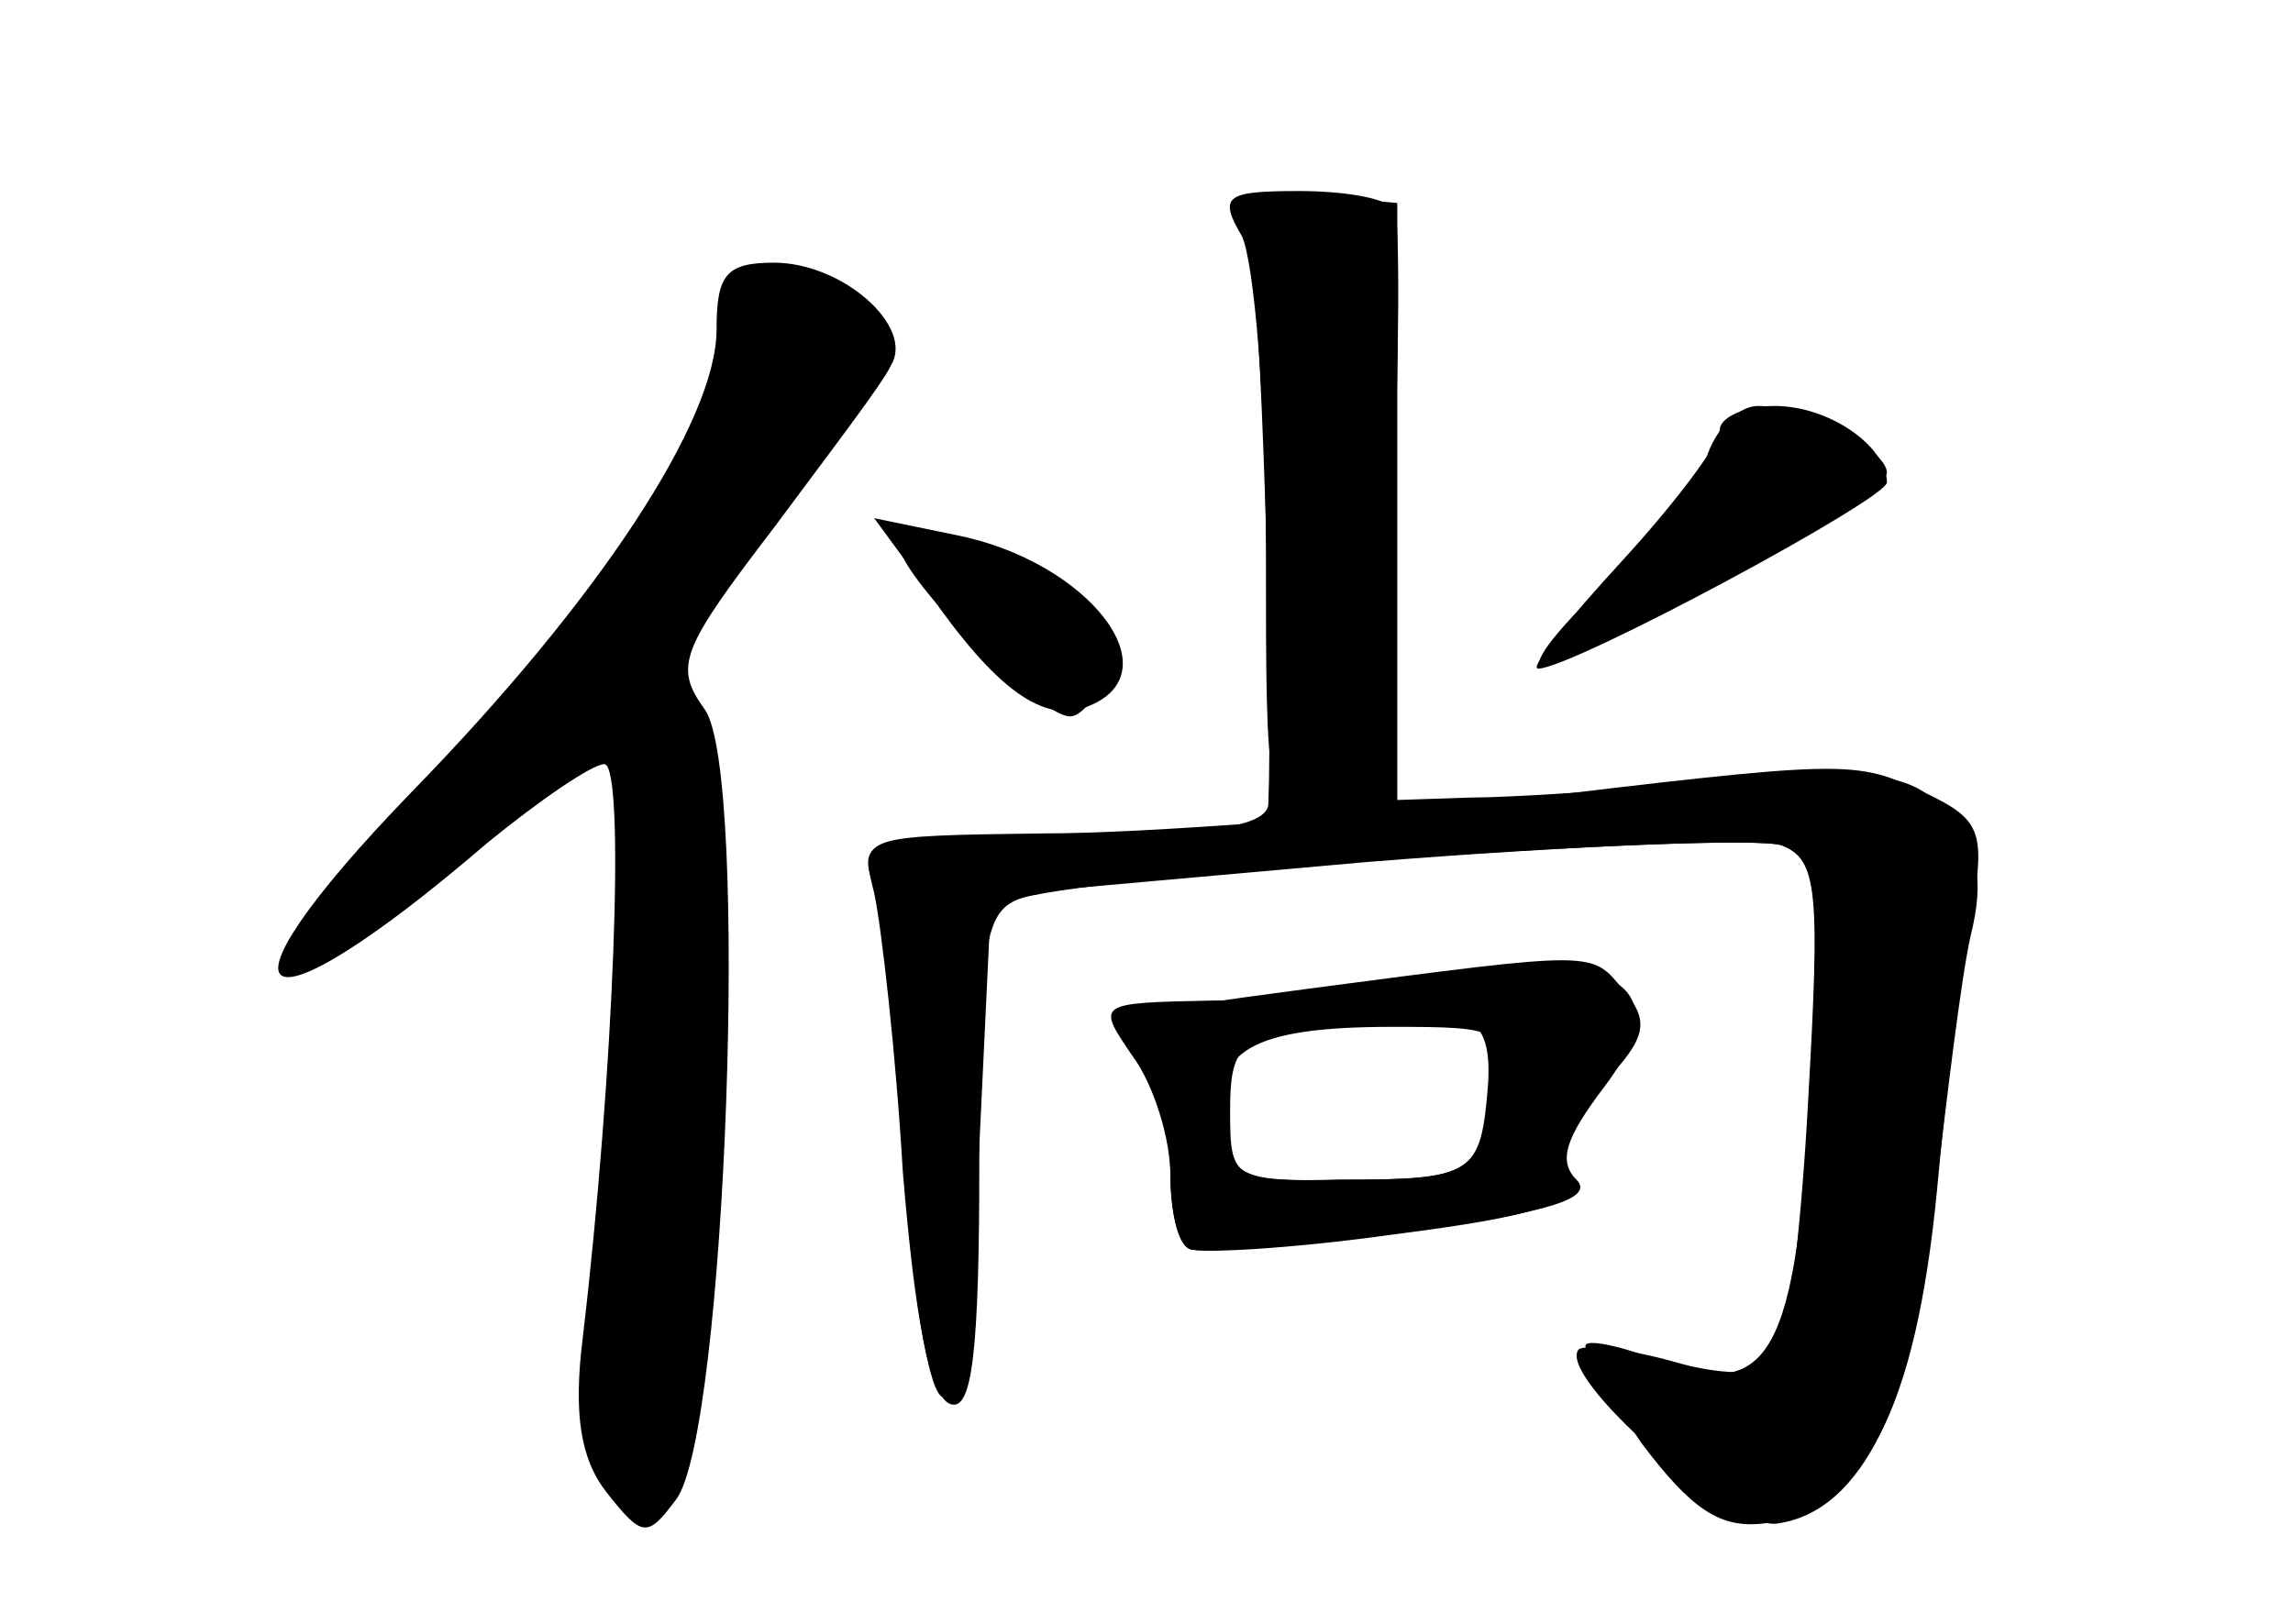 <?xml version="1.0" standalone="no"?>
<!DOCTYPE svg PUBLIC "-//W3C//DTD SVG 20010904//EN"
 "http://www.w3.org/TR/2001/REC-SVG-20010904/DTD/svg10.dtd">
<svg version="1.0" xmlns="http://www.w3.org/2000/svg"
 width="96pt" height="68pt" viewBox="0 0 96 68"
 preserveAspectRatio="xMidYMid meet">
<g transform="translate(0,68) scale(0.1,-0.1)" fill="#000000" stroke="none">
<g id="part-0" class="char-part">
  <path d="M523 578 c5 -19 10 -185 8 -235 -1 -9 -25 -13 -87 -13 -83 0 -85 -1
-78 -22 3 -12 9 -65 13 -117 3 -53 10 -96 16 -96 6 0 12 45 15 105 l5 105 157
14 c87 7 165 10 174 7 15 -6 16 -19 11 -107 -3 -56 -9 -105 -14 -110 -5 -5
-23 -5 -43 1 -18 5 -36 7 -39 5 -10 -11 64 -76 83 -73 36 5 58 52 66 135 5 43
11 93 15 111 6 24 3 37 -10 52 -15 16 -26 18 -93 13 -43 -4 -90 -7 -107 -7
l-30 -1 0 125 0 125 -34 3 c-31 3 -33 1 -28 -20z"/>
  <path d="M300 542 c0 -38 -49 -113 -128 -194 -88 -91 -67 -106 32 -21 22 18
44 33 49 33 9 0 4 -130 -9 -240 -4 -32 -1 -51 10 -65 15 -19 17 -19 29 -3 21
27 31 305 12 331 -13 18 -10 25 29 76 23 31 46 61 49 68 10 16 -20 43 -49 43
-20 0 -24 -5 -24 -28z"/>
  <path d="M715 490 c-3 -11 -22 -34 -40 -52 -19 -17 -33 -34 -30 -36 6 -6 145
71 145 80 0 10 -35 28 -54 28 -8 0 -17 -9 -21 -20z"/>
  <path d="M377 454 c-8 -8 57 -74 71 -74 5 0 12 9 15 20 4 14 -2 25 -16 34 -30
19 -62 28 -70 20z"/>
  <path d="M548 266 c-83 -11 -86 -12 -72 -30 8 -11 14 -32 14 -47 0 -15 3 -30
8 -32 4 -2 42 0 85 6 62 8 77 13 72 25 -3 8 4 26 16 38 18 19 20 26 9 39 -14
17 -10 17 -132 1z m78 -42 c-7 -36 -10 -38 -64 -38 -42 -1 -47 1 -50 23 -5 31
12 41 71 41 46 0 47 -1 43 -26z"/>
</g>
<g id="part-1" class="char-part">
  <path d="M306 538 c-8 -43 -60 -119 -131 -196 -31 -34 -53 -62 -47 -62 11 0
55 32 100 74 l32 30 0 -98 c0 -53 -5 -117 -11 -142 -13 -50 -1 -94 25 -94 15
0 24 63 28 221 2 70 -1 100 -11 112 -12 15 -8 24 25 72 63 90 61 85 40 101
-30 22 -43 17 -50 -18z"/>
</g>
<g id="part-2" class="char-part">
  <path d="M520 581 c5 -11 10 -69 10 -130 0 -110 0 -111 24 -111 23 0 23 2 29
122 3 68 3 126 1 130 -3 5 -21 8 -40 8 -31 0 -34 -2 -24 -19z"/>
  <path d="M720 500 c0 -6 -19 -31 -41 -55 -23 -25 -39 -45 -35 -45 14 0 146 71
146 78 0 15 -24 32 -47 32 -13 0 -23 -5 -23 -10z"/>
  <path d="M388 433 c29 -42 49 -56 67 -49 37 14 1 61 -55 72 l-34 7 22 -30z"/>
</g>
<g id="part-3" class="char-part">
  <path d="M625 344 c-60 -6 -145 -13 -188 -13 -77 -1 -77 -1 -71 -25 3 -14 9
-66 12 -117 5 -60 11 -94 20 -97 9 -3 12 22 12 101 0 92 2 106 18 111 35 10
301 28 318 22 15 -6 16 -18 12 -102 -6 -111 -17 -131 -63 -114 -15 6 -29 9
-31 7 -2 -2 9 -20 23 -41 21 -28 33 -36 51 -34 42 5 64 47 73 140 4 45 11 99
15 118 5 32 3 37 -20 48 -30 14 -31 14 -181 -4z"/>
</g>
<g id="part-4" class="char-part">
  <path d="M595 269 c-22 -4 -62 -8 -88 -8 -48 -1 -48 -1 -33 -23 9 -12 16 -35
16 -50 0 -15 3 -29 8 -31 4 -2 44 1 90 7 59 8 80 14 72 22 -8 8 -4 18 11 38
34 44 4 61 -76 45z m28 -43 c-3 -38 -6 -40 -61 -40 -46 -1 -47 0 -47 29 0 26
4 31 35 36 62 12 75 7 73 -25z"/>
</g>
</g>
</svg>